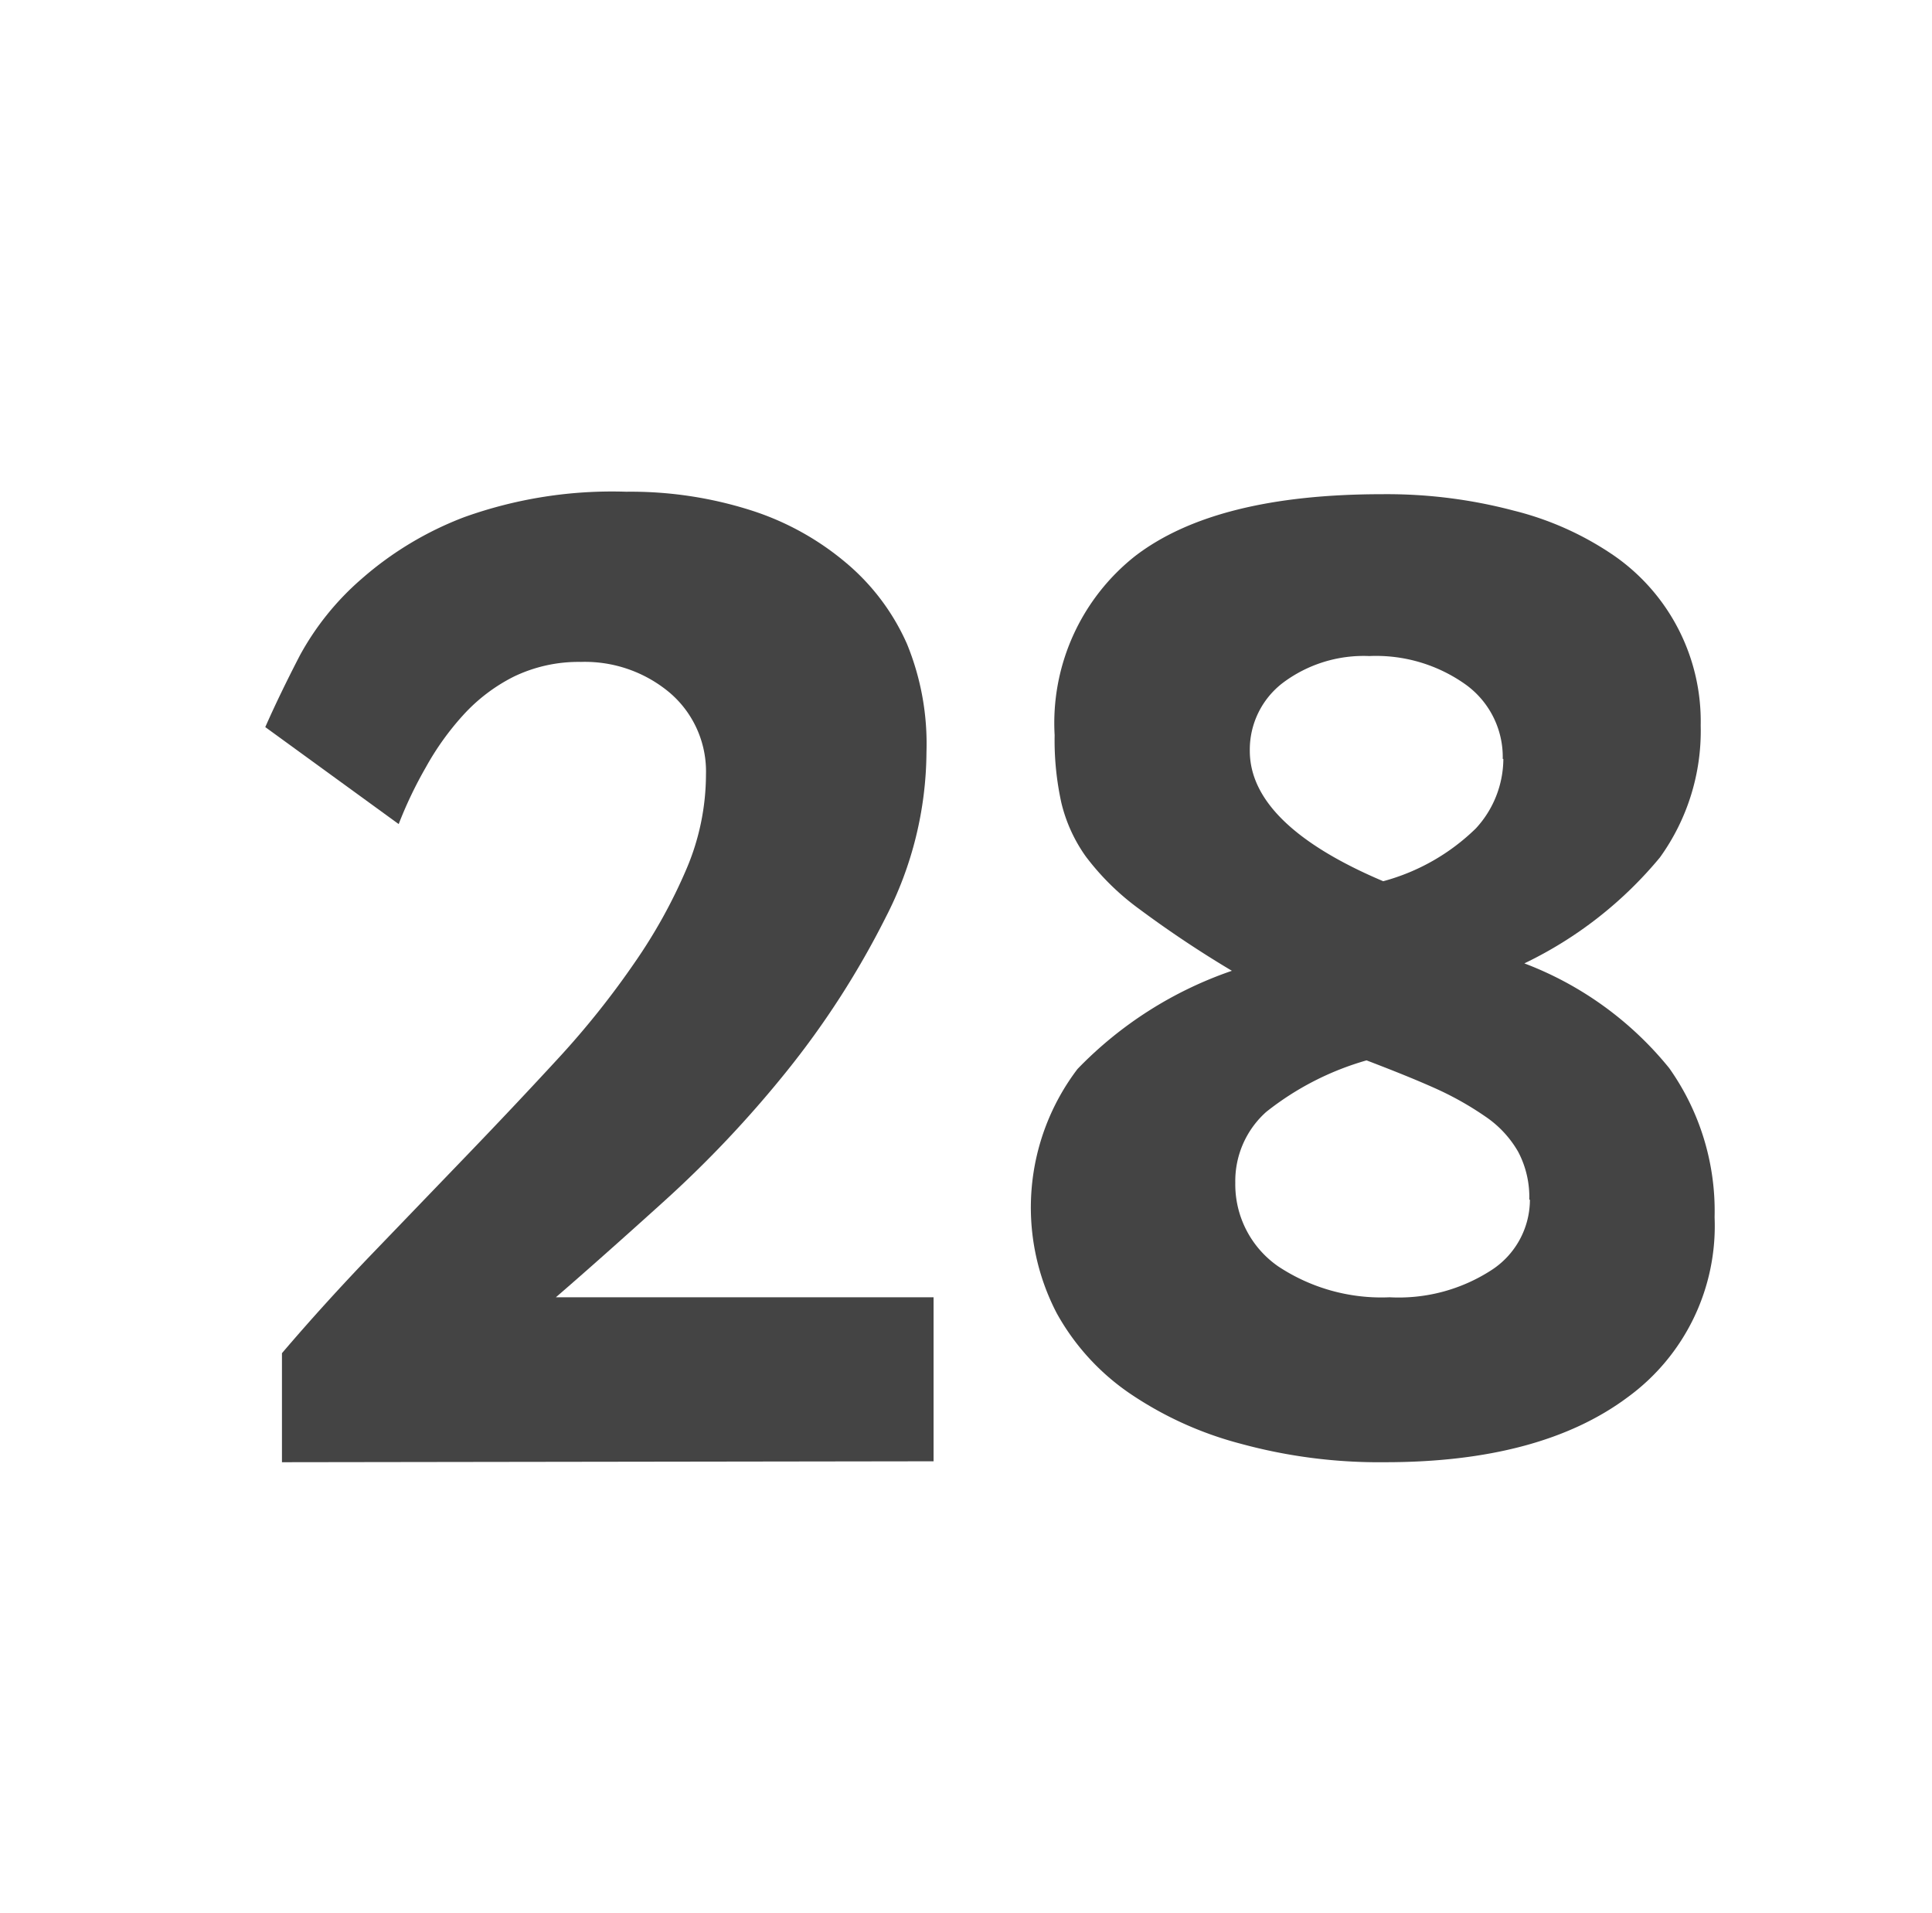 <svg id="Layer_1" data-name="Layer 1" xmlns="http://www.w3.org/2000/svg" viewBox="0 0 62.56 61.94"><defs><style>.cls-1{fill:#444;}</style></defs><path class="cls-1" d="M9.13,47.34l0-3.53c.93-1.09,1.92-2.18,2.95-3.25s2.06-2.14,3.08-3.2,2-2.1,2.93-3.11a27.66,27.66,0,0,0,2.45-3.07,17,17,0,0,0,1.69-3.05,7.82,7.82,0,0,0,.63-3.05,3.35,3.35,0,0,0-1.17-2.65,4.27,4.27,0,0,0-2.88-1,4.82,4.82,0,0,0-2.18.48A5.63,5.63,0,0,0,15,23.15a8.94,8.94,0,0,0-1.21,1.69,13.41,13.41,0,0,0-.88,1.84L8.59,23.54c.3-.68.67-1.45,1.12-2.32a8.92,8.92,0,0,1,2-2.48,10.9,10.9,0,0,1,3.33-2,14.19,14.19,0,0,1,5.24-.82,12.82,12.82,0,0,1,4,.59,9,9,0,0,1,3.09,1.69,7.25,7.25,0,0,1,2,2.65A8.53,8.53,0,0,1,30,24.35a11.81,11.81,0,0,1-1.32,5.35,28,28,0,0,1-3.22,5,36.58,36.58,0,0,1-4,4.23Q19.39,40.8,18,42H30.23v5.31Z"/><path class="cls-1" d="M55.52,39.41a6.86,6.86,0,0,1-2.82,5.83q-2.82,2.1-7.85,2.1a17,17,0,0,1-4.68-.6,11.61,11.61,0,0,1-3.62-1.65,7.6,7.6,0,0,1-2.33-2.57,7.41,7.41,0,0,1,.67-7.91,12.66,12.66,0,0,1,5-3.18,35.37,35.37,0,0,1-3-2,8.23,8.23,0,0,1-1.73-1.7A5,5,0,0,1,34.37,26a9.39,9.39,0,0,1-.22-2.2A6.89,6.89,0,0,1,36.76,18q2.61-2,8-2a16.05,16.05,0,0,1,4.25.53A10,10,0,0,1,52.28,18a6.53,6.53,0,0,1,2.79,5.49,7,7,0,0,1-1.32,4.27,13,13,0,0,1-4.39,3.43,11.09,11.09,0,0,1,4.69,3.39A8,8,0,0,1,55.52,39.41Zm-6-.57a3.14,3.14,0,0,0-.36-1.55,3.45,3.45,0,0,0-1.06-1.14,10.22,10.22,0,0,0-1.66-.93c-.65-.29-1.38-.58-2.19-.89A9.33,9.33,0,0,0,41,36a3,3,0,0,0-1,2.29A3.23,3.23,0,0,0,41.39,41,6.05,6.05,0,0,0,45,42a5.52,5.52,0,0,0,3.28-.87A2.72,2.72,0,0,0,49.54,38.84Zm-.86-14.27a2.89,2.89,0,0,0-1.19-2.4,5,5,0,0,0-3.13-.93,4.36,4.36,0,0,0-2.79.86,2.72,2.72,0,0,0-1.08,2.21c0,1.58,1.44,3,4.32,4.22a6.83,6.83,0,0,0,3-1.71A3.34,3.34,0,0,0,48.68,24.57Z"/></svg>